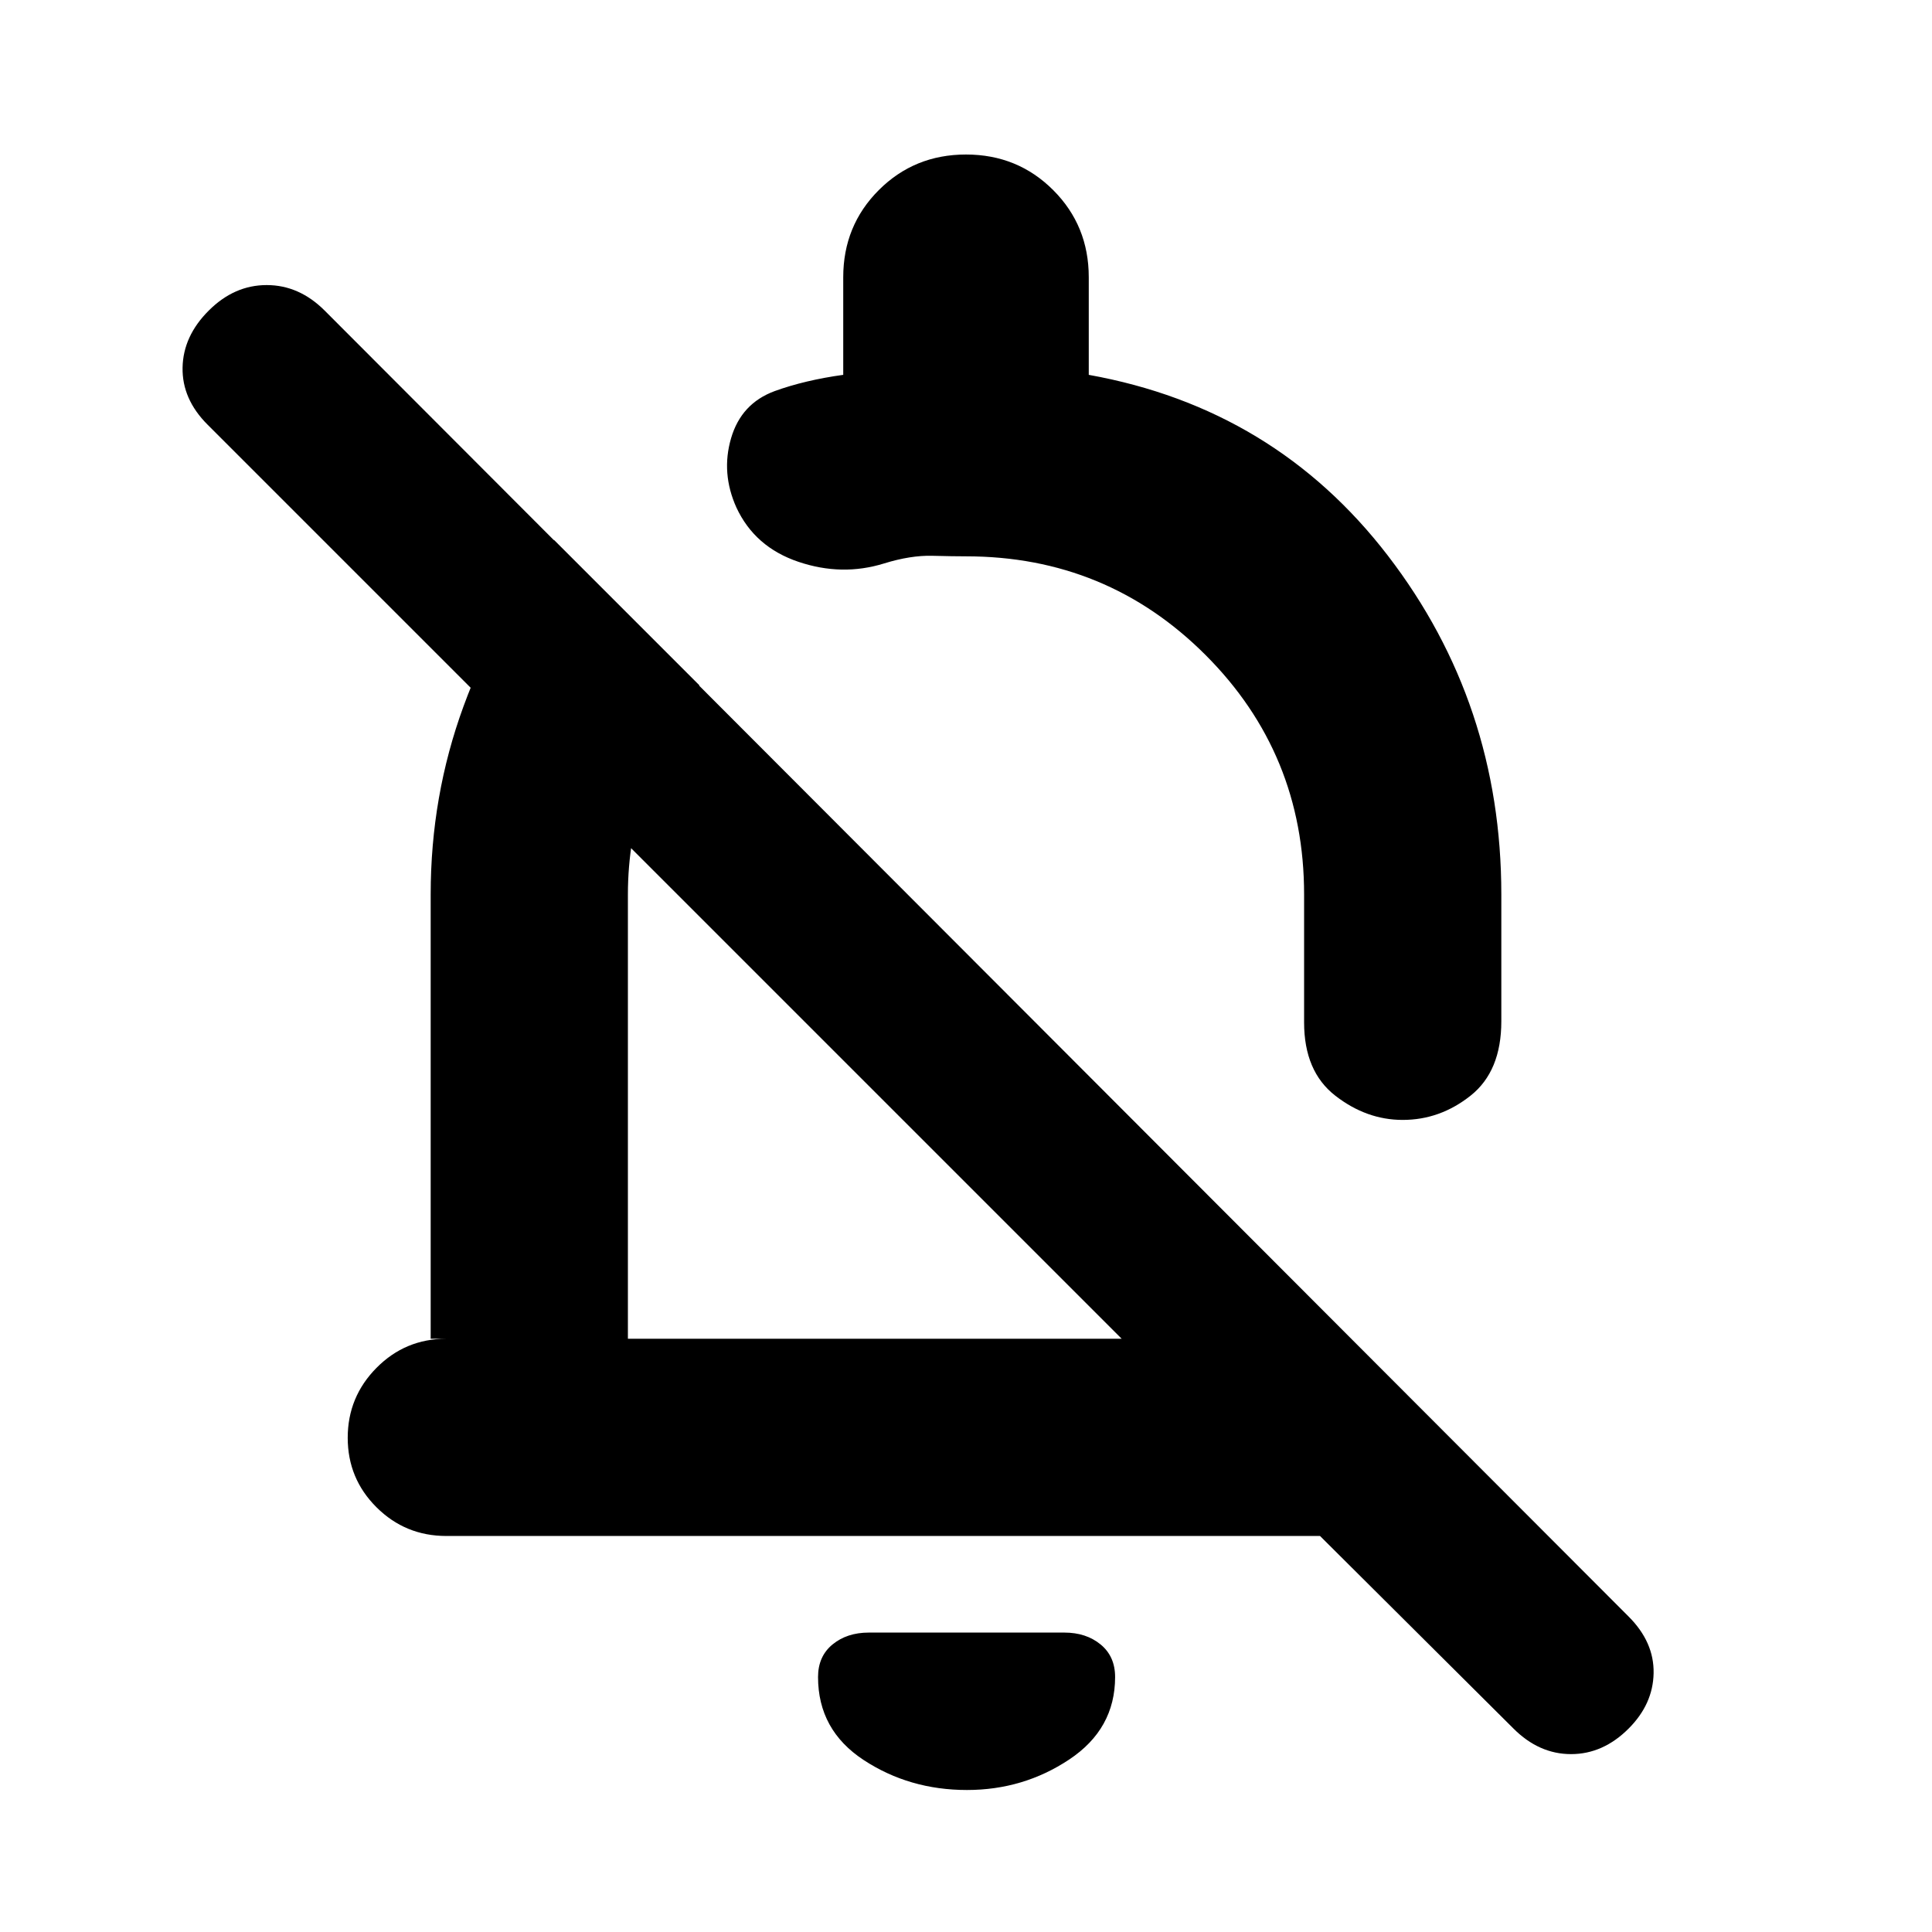 <svg xmlns="http://www.w3.org/2000/svg" height="20" viewBox="0 -960 960 960" width="20"><path d="M655.91-196.78H221.78q-20.38 0-34.69-14.25-14.31-14.24-14.31-34.54 0-20.3 14.31-34.76 14.31-14.45 34.69-14.45H214v-220.78q0-48.92 16.32-93.48 16.33-44.57 44.98-82.66l72.22 72.22q-17.26 22.13-26.39 49.14-9.13 27.01-9.13 54.78v220.78h245.35L103.13-749q-12.7-12.7-12.41-28.33.28-15.63 12.98-28.32 12.69-12.7 28.82-12.7 16.13 0 28.83 12.7l647.91 648.91q12.7 12.7 12.41 28.11-.28 15.41-12.41 27.54-12.69 12.7-28.61 12.7-15.91 0-28.61-12.7l-96.13-95.69ZM541-773.74q92.35 16.57 148.68 89.91Q746-610.48 746-515.56v63.04q0 24.78-15.21 36.89-15.2 12.11-33.79 12.11-18.02 0-33.51-12.05Q648-427.61 648-451.96v-63.6q0-70-49-119t-119-49q-6.09 0-16.83-.27-10.73-.26-23.83 3.79-20.99 6.52-42.64-.81-21.66-7.32-30.79-26.98-7.69-17.08-2.65-34.39 5.04-17.3 21.63-23.43 7.54-2.74 16.09-4.76 8.54-2.03 18.02-3.33v-48.48q0-25.65 17.67-43.32 17.68-17.68 43.33-17.68t43.33 17.68Q541-847.87 541-822.22v48.48Zm-106.04 356Zm45.52 347.18q-28.61 0-51.31-14.88-22.69-14.88-22.69-41.25 0-10.27 7.19-16.18 7.2-5.91 18.03-5.91h97.17q10.83 0 18.02 5.91 7.2 5.91 7.2 16.18 0 25.81-22.78 40.97t-50.83 15.16Zm48.87-480.96Z"/></svg>